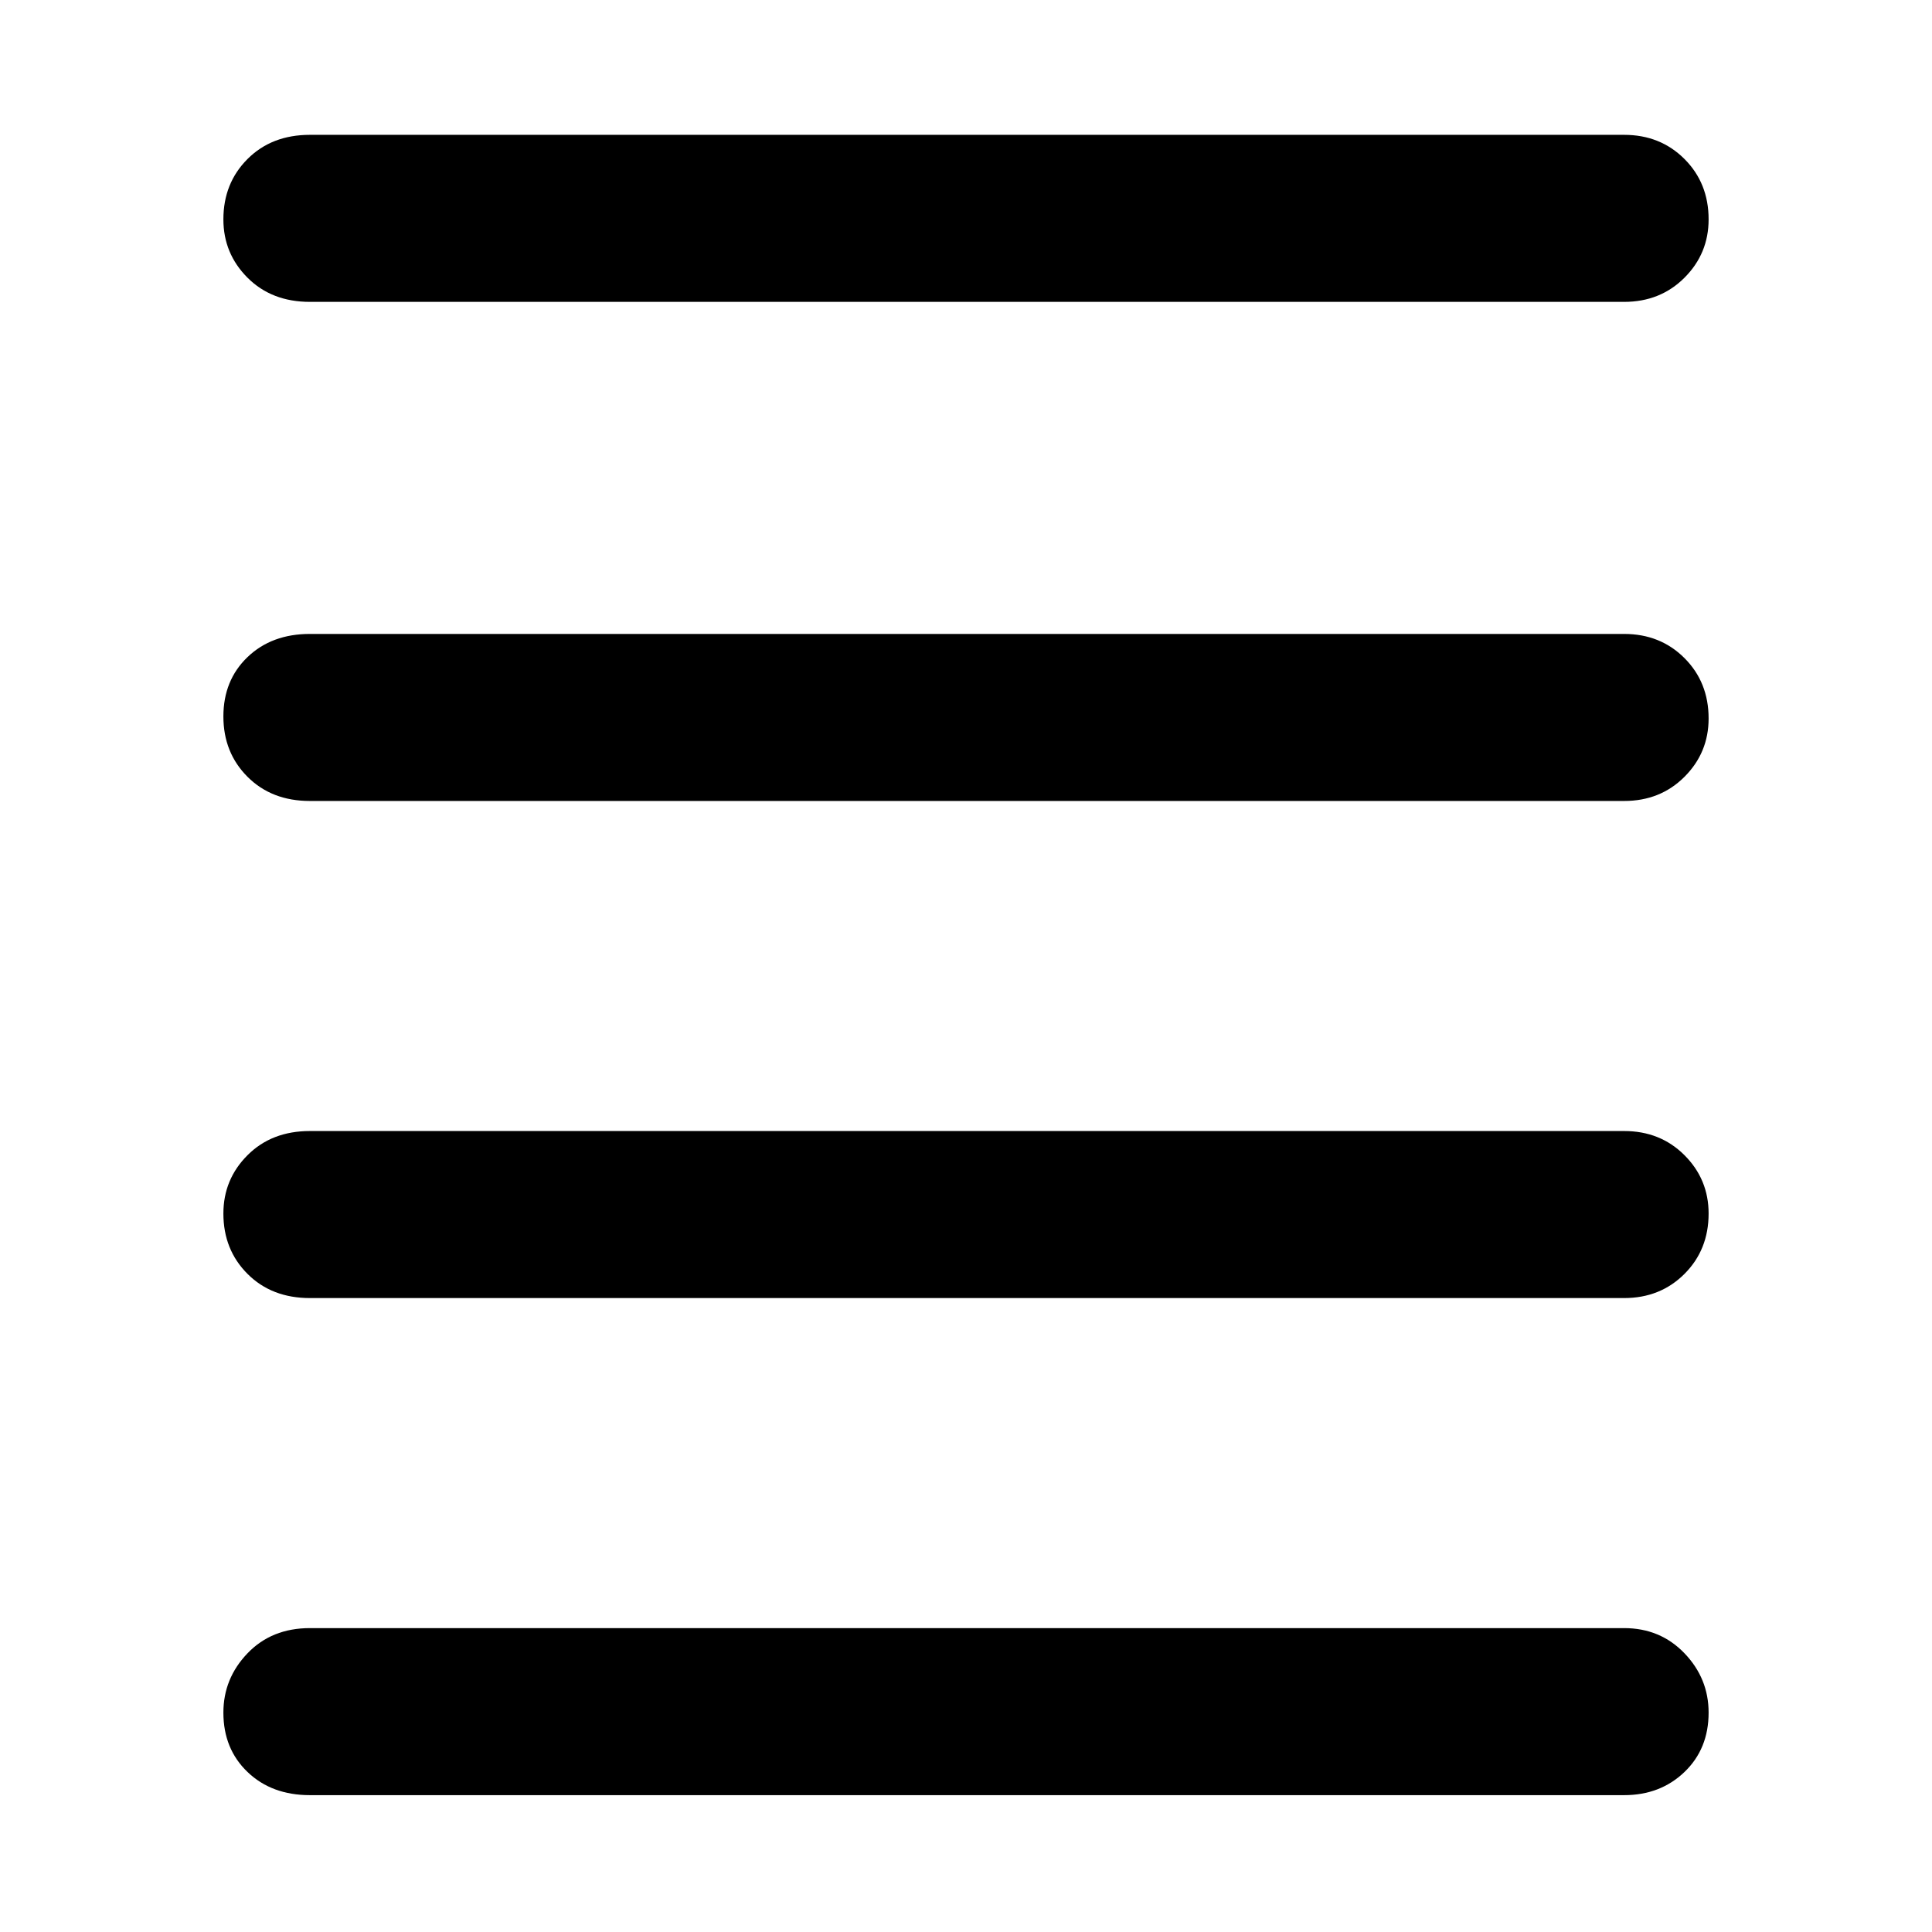 <svg xmlns="http://www.w3.org/2000/svg" height="48" width="48"><path d="M7.7 7.5q-.95 0-1.55-.6-.6-.6-.6-1.45 0-.9.6-1.5t1.55-.6h32.65q.9 0 1.5.6t.6 1.5q0 .85-.6 1.45t-1.5.6Zm0 37.1q-.95 0-1.55-.575-.6-.575-.6-1.475 0-.85.6-1.475.6-.625 1.55-.625h32.65q.9 0 1.5.625t.6 1.475q0 .9-.6 1.475-.6.575-1.5.575Zm0-12.35q-.95 0-1.55-.6-.6-.6-.6-1.5 0-.85.6-1.45t1.55-.6h32.65q.9 0 1.5.6t.6 1.45q0 .9-.6 1.5t-1.5.6Zm0-12.35q-.95 0-1.55-.6-.6-.6-.6-1.5t.6-1.475q.6-.575 1.55-.575h32.65q.9 0 1.5.6t.6 1.5q0 .85-.6 1.45t-1.5.6Z"/></svg>